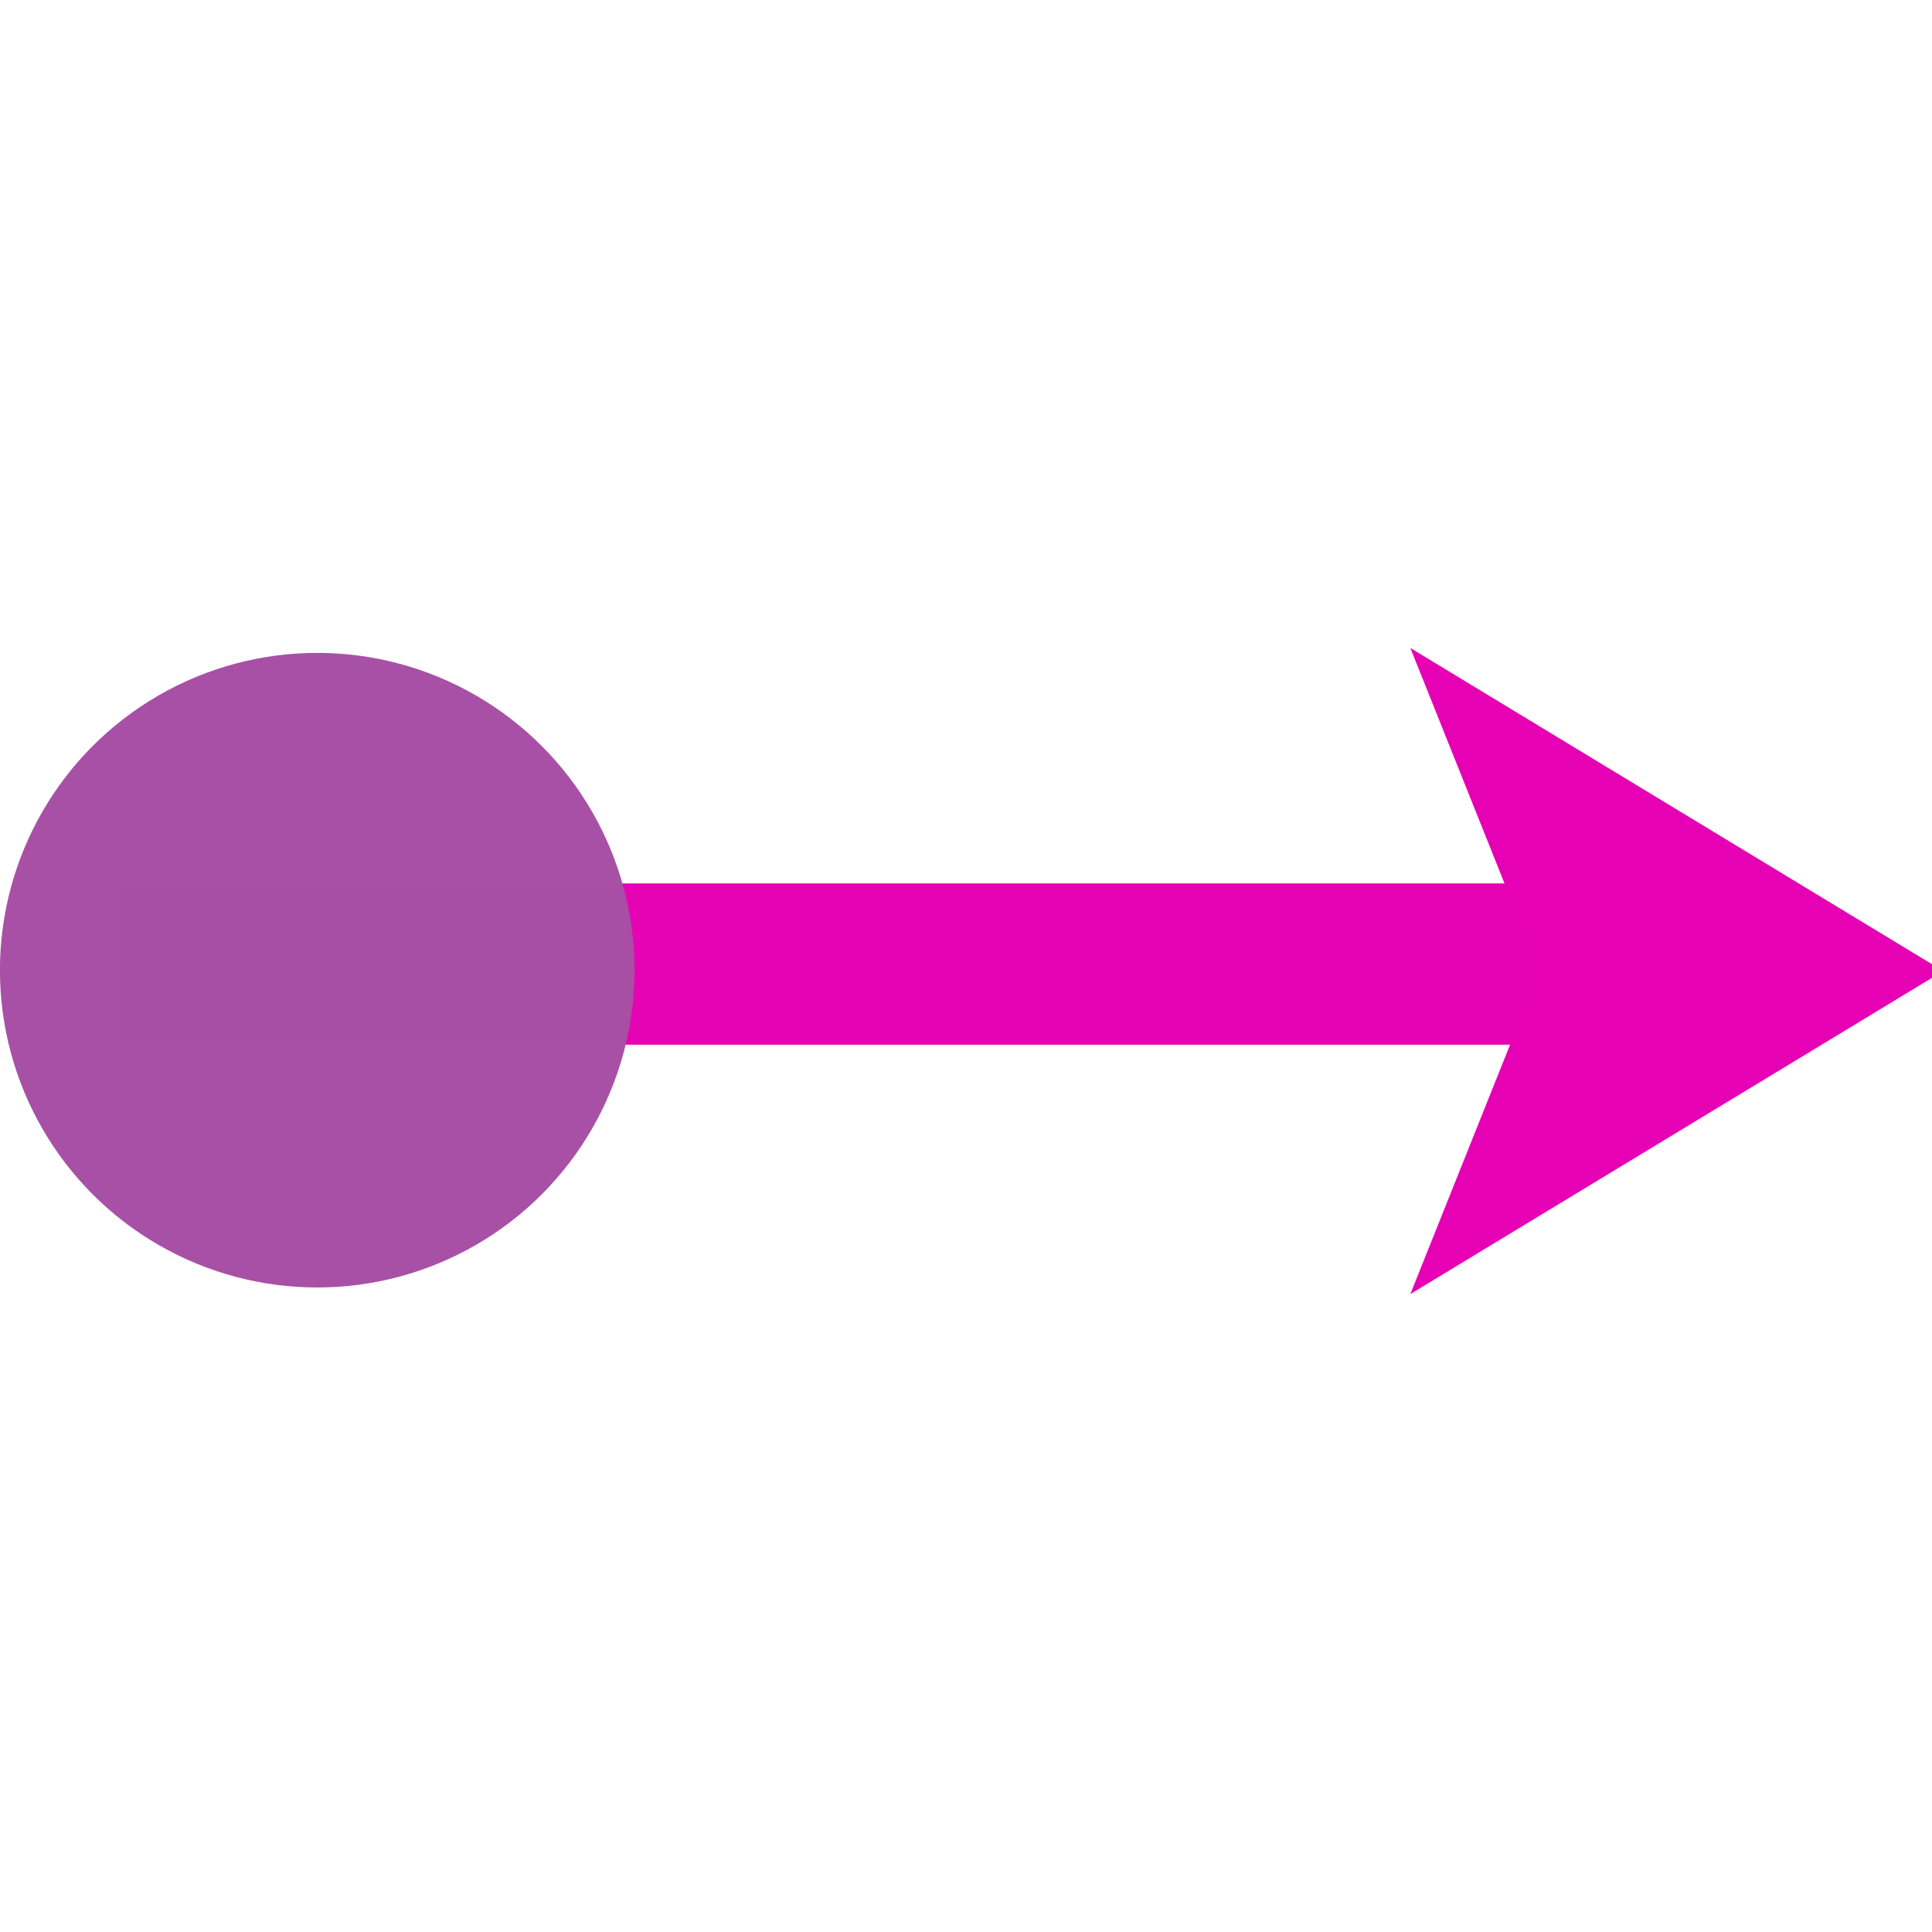 <?xml version="1.0" encoding="UTF-8" standalone="no"?>
<svg
   xmlns:dc="http://purl.org/dc/elements/1.1/"
   xmlns:cc="http://creativecommons.org/ns#"
   xmlns:rdf="http://www.w3.org/1999/02/22-rdf-syntax-ns#"
   xmlns:svg="http://www.w3.org/2000/svg"
   xmlns="http://www.w3.org/2000/svg"
   xmlns:sodipodi="http://sodipodi.sourceforge.net/DTD/sodipodi-0.dtd"
   xmlns:inkscape="http://www.inkscape.org/namespaces/inkscape"
   height="24"
   width="24"
   version="1.1"
   id="svg15"
   sodipodi:docname="lc_linecirclearrow.svg"
   inkscape:export-filename="/home/annisaauliarasyidah/Desktop/4_242 (aulia)/lc_linecirclearrow.png"
   inkscape:export-xdpi="96"
   inkscape:export-ydpi="96"
   inkscape:version="0.92.4 (unknown)">
  <defs
     id="defs19" />
  <sodipodi:namedview
     pagecolor="#ffffff"
     bordercolor="#666666"
     borderopacity="1"
     objecttolerance="10"
     gridtolerance="10"
     guidetolerance="10"
     inkscape:pageopacity="0"
     inkscape:pageshadow="2"
     inkscape:window-width="1366"
     inkscape:window-height="707"
     id="namedview17"
     showgrid="true"
     inkscape:snap-global="false"
     inkscape:zoom="12.063664"
     inkscape:cx="-7.9964696"
     inkscape:cy="8.8002464"
     inkscape:window-x="0"
     inkscape:window-y="0"
     inkscape:window-maximized="1"
     inkscape:current-layer="g820">
    <inkscape:grid
       type="xygrid"
       id="grid818"
       empspacing="2"
       spacingx="0.5"
       spacingy="0.5" />
  </sodipodi:namedview>
  <linearGradient
     id="a"
     gradientUnits="userSpaceOnUse"
     x1="-19.999"
     x2="-19.999"
     y1="80.01"
     y2="12.01">
    <stop
       offset="0"
       stop-color="#0968ef"
       id="stop2" />
    <stop
       offset="1"
       stop-color="#aecffc"
       id="stop4" />
  </linearGradient>
  <g
     id="g820"
     transform="matrix(1.493,0,0,1.493,6.8158807e-4,-10.882)">
    <path
       d="M 13.299,14.639 H 1 v 1.342 H 13.299 Z"
       id="path7"
       style="opacity:0.99;fill:#e602b4;fill-opacity:1;stroke:none;stroke-width:0.271;stroke-miterlimit:4;stroke-dasharray:none;stroke-opacity:1"
       inkscape:connector-curvature="0" />
    <path
       d="m 16.168,15.368 -4.434,-2.688 1.075,2.688 -1.075,2.688 z"
       id="path9"
       style="fill:#e602b4;fill-opacity:1;fill-rule:evenodd;stroke:none;stroke-width:0.269;stroke-miterlimit:4;stroke-dasharray:none;stroke-opacity:1"
       inkscape:connector-curvature="0" />
    <circle
       cx="-2.639"
       cy="15.361"
       r="2.64"
       transform="scale(-1,1)"
       id="circle11"
       style="opacity:0.99;fill:#a84fa6;fill-opacity:1;stroke:none;stroke-width:0.264;stroke-miterlimit:4;stroke-dasharray:none;stroke-opacity:1" />
  </g>
</svg>
